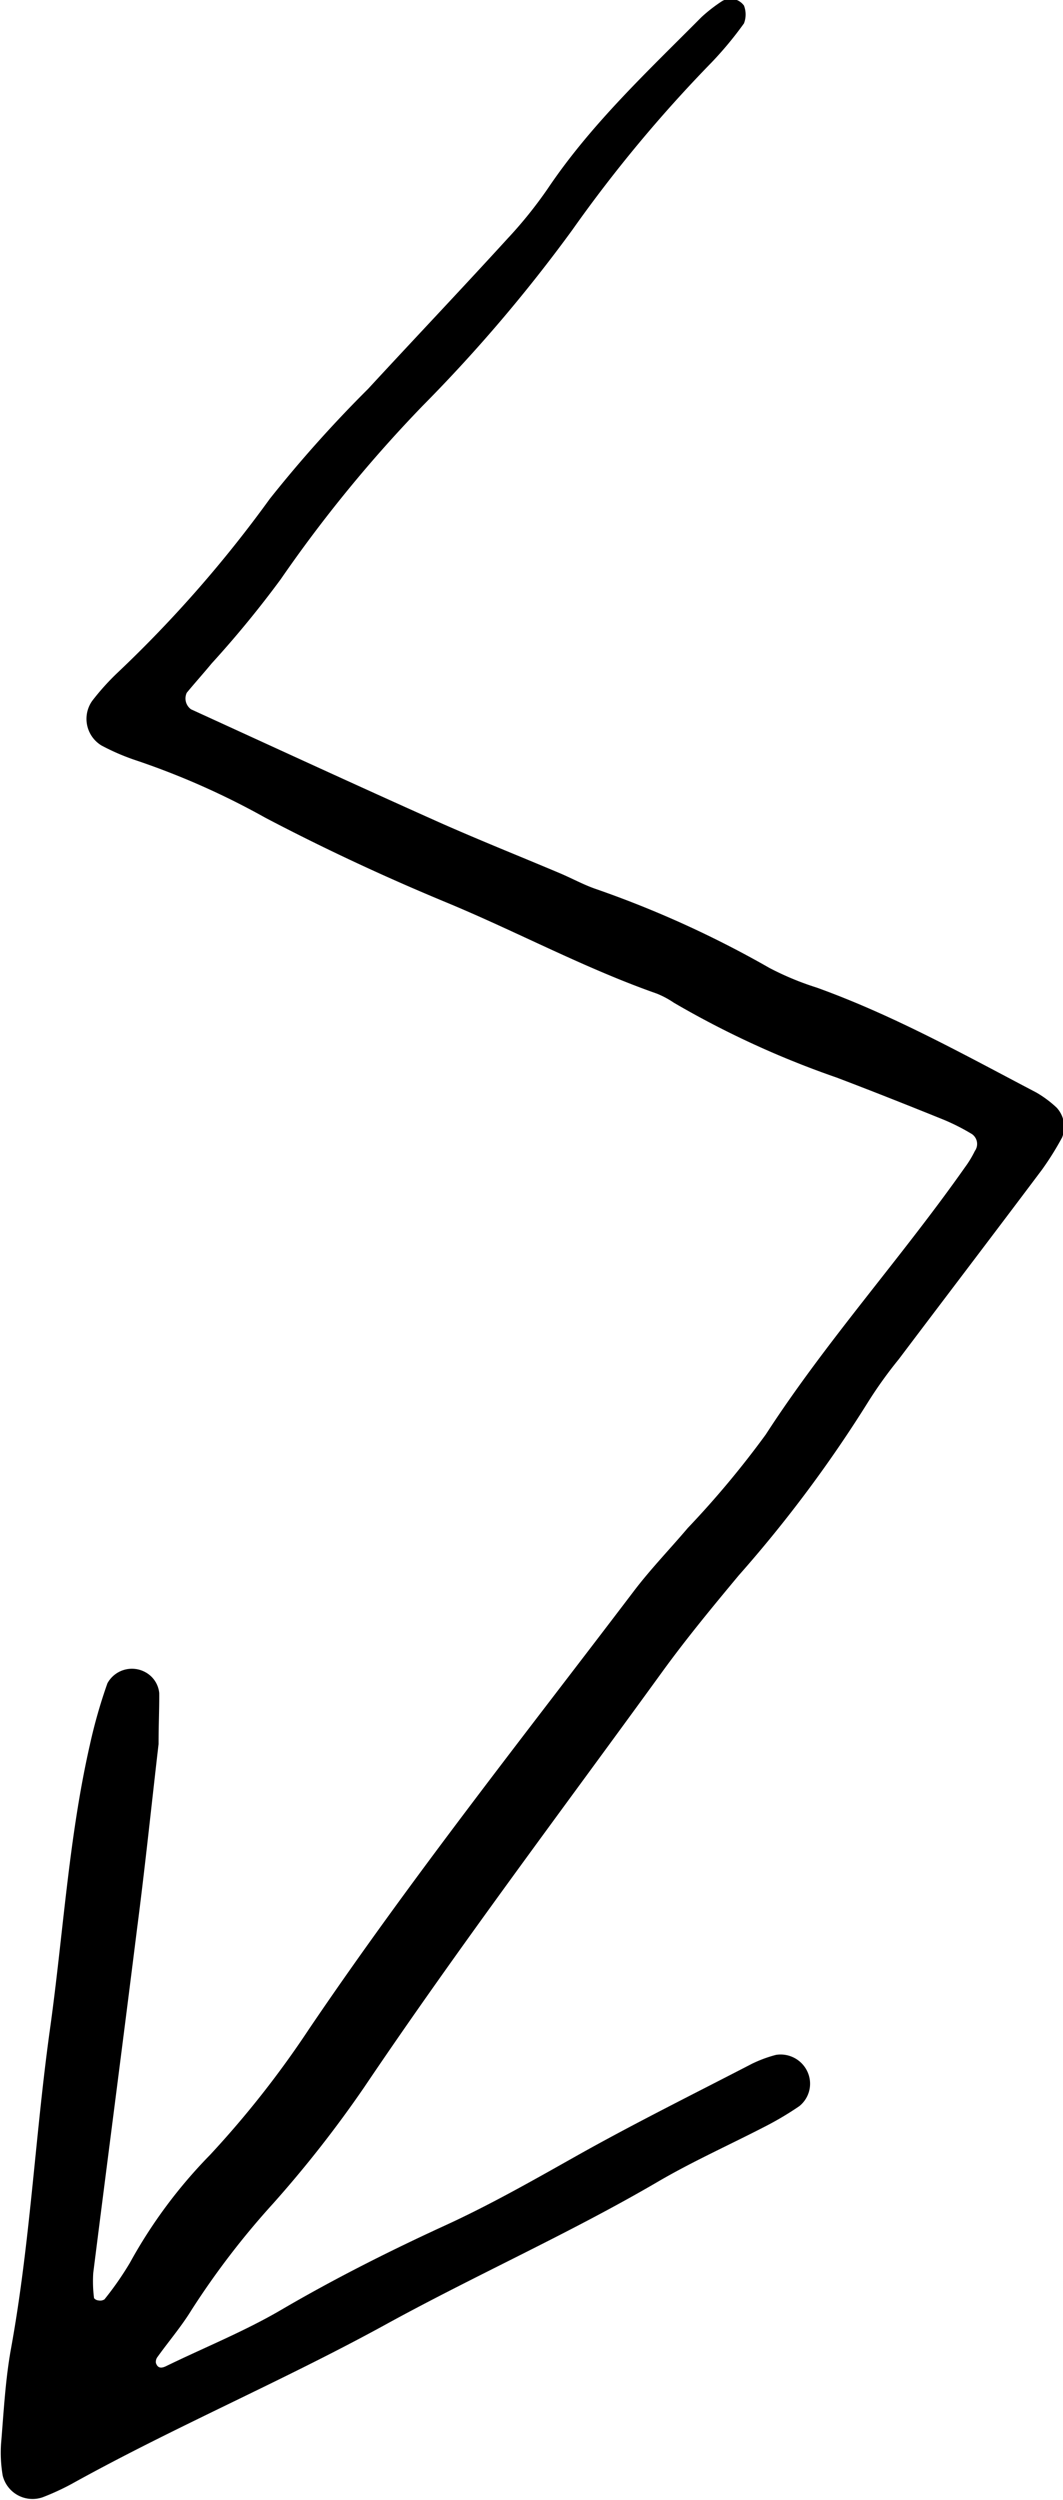 <svg id="Layer_1" data-name="Layer 1" xmlns="http://www.w3.org/2000/svg" viewBox="0 0 79.57 187.11"><title>arrow-37</title><path d="M1346.62,825.63c-0.51,4.36-1,9.13-1.62,13.89-1.07,8.57-2.19,17.13-3.27,25.69a9.82,9.82,0,0,0,.06,1.89,0.48,0.48,0,0,0,.34.17,0.59,0.59,0,0,0,.44-0.08,23.53,23.53,0,0,0,1.9-2.73,36.9,36.9,0,0,1,6-8.08,72.89,72.89,0,0,0,7.41-9.42c7.63-11.27,16.08-21.93,24.3-32.76,1.25-1.65,2.71-3.16,4.05-4.74a70,70,0,0,0,5.84-7c4.53-7,10.12-13.19,14.91-20a7.76,7.76,0,0,0,.74-1.22,0.9,0.9,0,0,0-.22-1.27,15.74,15.74,0,0,0-2.13-1.08c-2.67-1.08-5.34-2.14-8-3.15a68.85,68.85,0,0,1-12.18-5.6,6.77,6.77,0,0,0-1.27-.68c-5.44-1.91-10.52-4.66-15.84-6.86-4.58-1.9-9.08-4-13.46-6.3a57.47,57.47,0,0,0-9.63-4.28,16.85,16.85,0,0,1-2.64-1.13,2.33,2.33,0,0,1-.7-3.34,18.19,18.19,0,0,1,1.92-2.13,92.65,92.65,0,0,0,11.38-13,95.32,95.32,0,0,1,7.35-8.22c3.47-3.76,7-7.48,10.45-11.26a32.2,32.2,0,0,0,3-3.73c3.24-4.82,7.46-8.76,11.51-12.84a11.84,11.84,0,0,1,1.5-1.17,1.24,1.24,0,0,1,1.68.31,1.86,1.86,0,0,1,0,1.33,26.82,26.82,0,0,1-2.44,2.94,103.53,103.53,0,0,0-10.41,12.52,115.05,115.05,0,0,1-11.19,13.15,102.06,102.06,0,0,0-10.64,13,78.29,78.29,0,0,1-5.17,6.3c-0.61.74-1.25,1.45-1.86,2.19a1,1,0,0,0,.32,1.24c6.1,2.79,12.19,5.6,18.31,8.34,3.06,1.37,6.18,2.61,9.28,3.92,0.88,0.37,1.73.84,2.63,1.16a77.19,77.19,0,0,1,13.08,5.94,21.57,21.57,0,0,0,3.54,1.47c5.74,2.07,11,5,16.43,7.85a8.2,8.2,0,0,1,1.53,1.14,2.12,2.12,0,0,1,.4,2.23,21.78,21.78,0,0,1-1.52,2.43c-3.55,4.73-7.14,9.44-10.7,14.16a32.59,32.59,0,0,0-2.24,3.11,97.85,97.85,0,0,1-9.74,13.07c-1.94,2.33-3.88,4.68-5.67,7.14-7.51,10.36-15.22,20.57-22.38,31.19a87.33,87.33,0,0,1-6.8,8.68,60,60,0,0,0-6.13,8c-0.75,1.22-1.69,2.32-2.53,3.49a0.6,0.6,0,0,0-.12.45c0.13,0.39.39,0.42,0.76,0.24,2.87-1.4,5.86-2.6,8.61-4.21,4-2.34,8.15-4.43,12.36-6.36,3.35-1.54,6.54-3.36,9.74-5.16,4.32-2.43,8.76-4.63,13.16-6.91a9.65,9.65,0,0,1,1.79-.66,2.21,2.21,0,0,1,2.35,1.26,2.15,2.15,0,0,1-.61,2.58,23.5,23.5,0,0,1-2.46,1.47c-2.7,1.4-5.48,2.64-8.1,4.17-6.63,3.88-13.66,7-20.38,10.69-7.72,4.24-15.83,7.67-23.52,11.94a18.71,18.71,0,0,1-2.17,1,2.3,2.3,0,0,1-3-1.63,10.26,10.26,0,0,1-.12-2.38c0.2-2.39.32-4.8,0.75-7.15,1.43-7.88,1.8-15.88,2.9-23.8,1-7.12,1.4-14.33,3-21.37a38.79,38.79,0,0,1,1.31-4.59,2.09,2.09,0,0,1,2.88-.81,2,2,0,0,1,1,1.54C1346.68,823,1346.62,824.1,1346.62,825.63Z" transform="translate(-1334.75 -695.09)"/></svg>